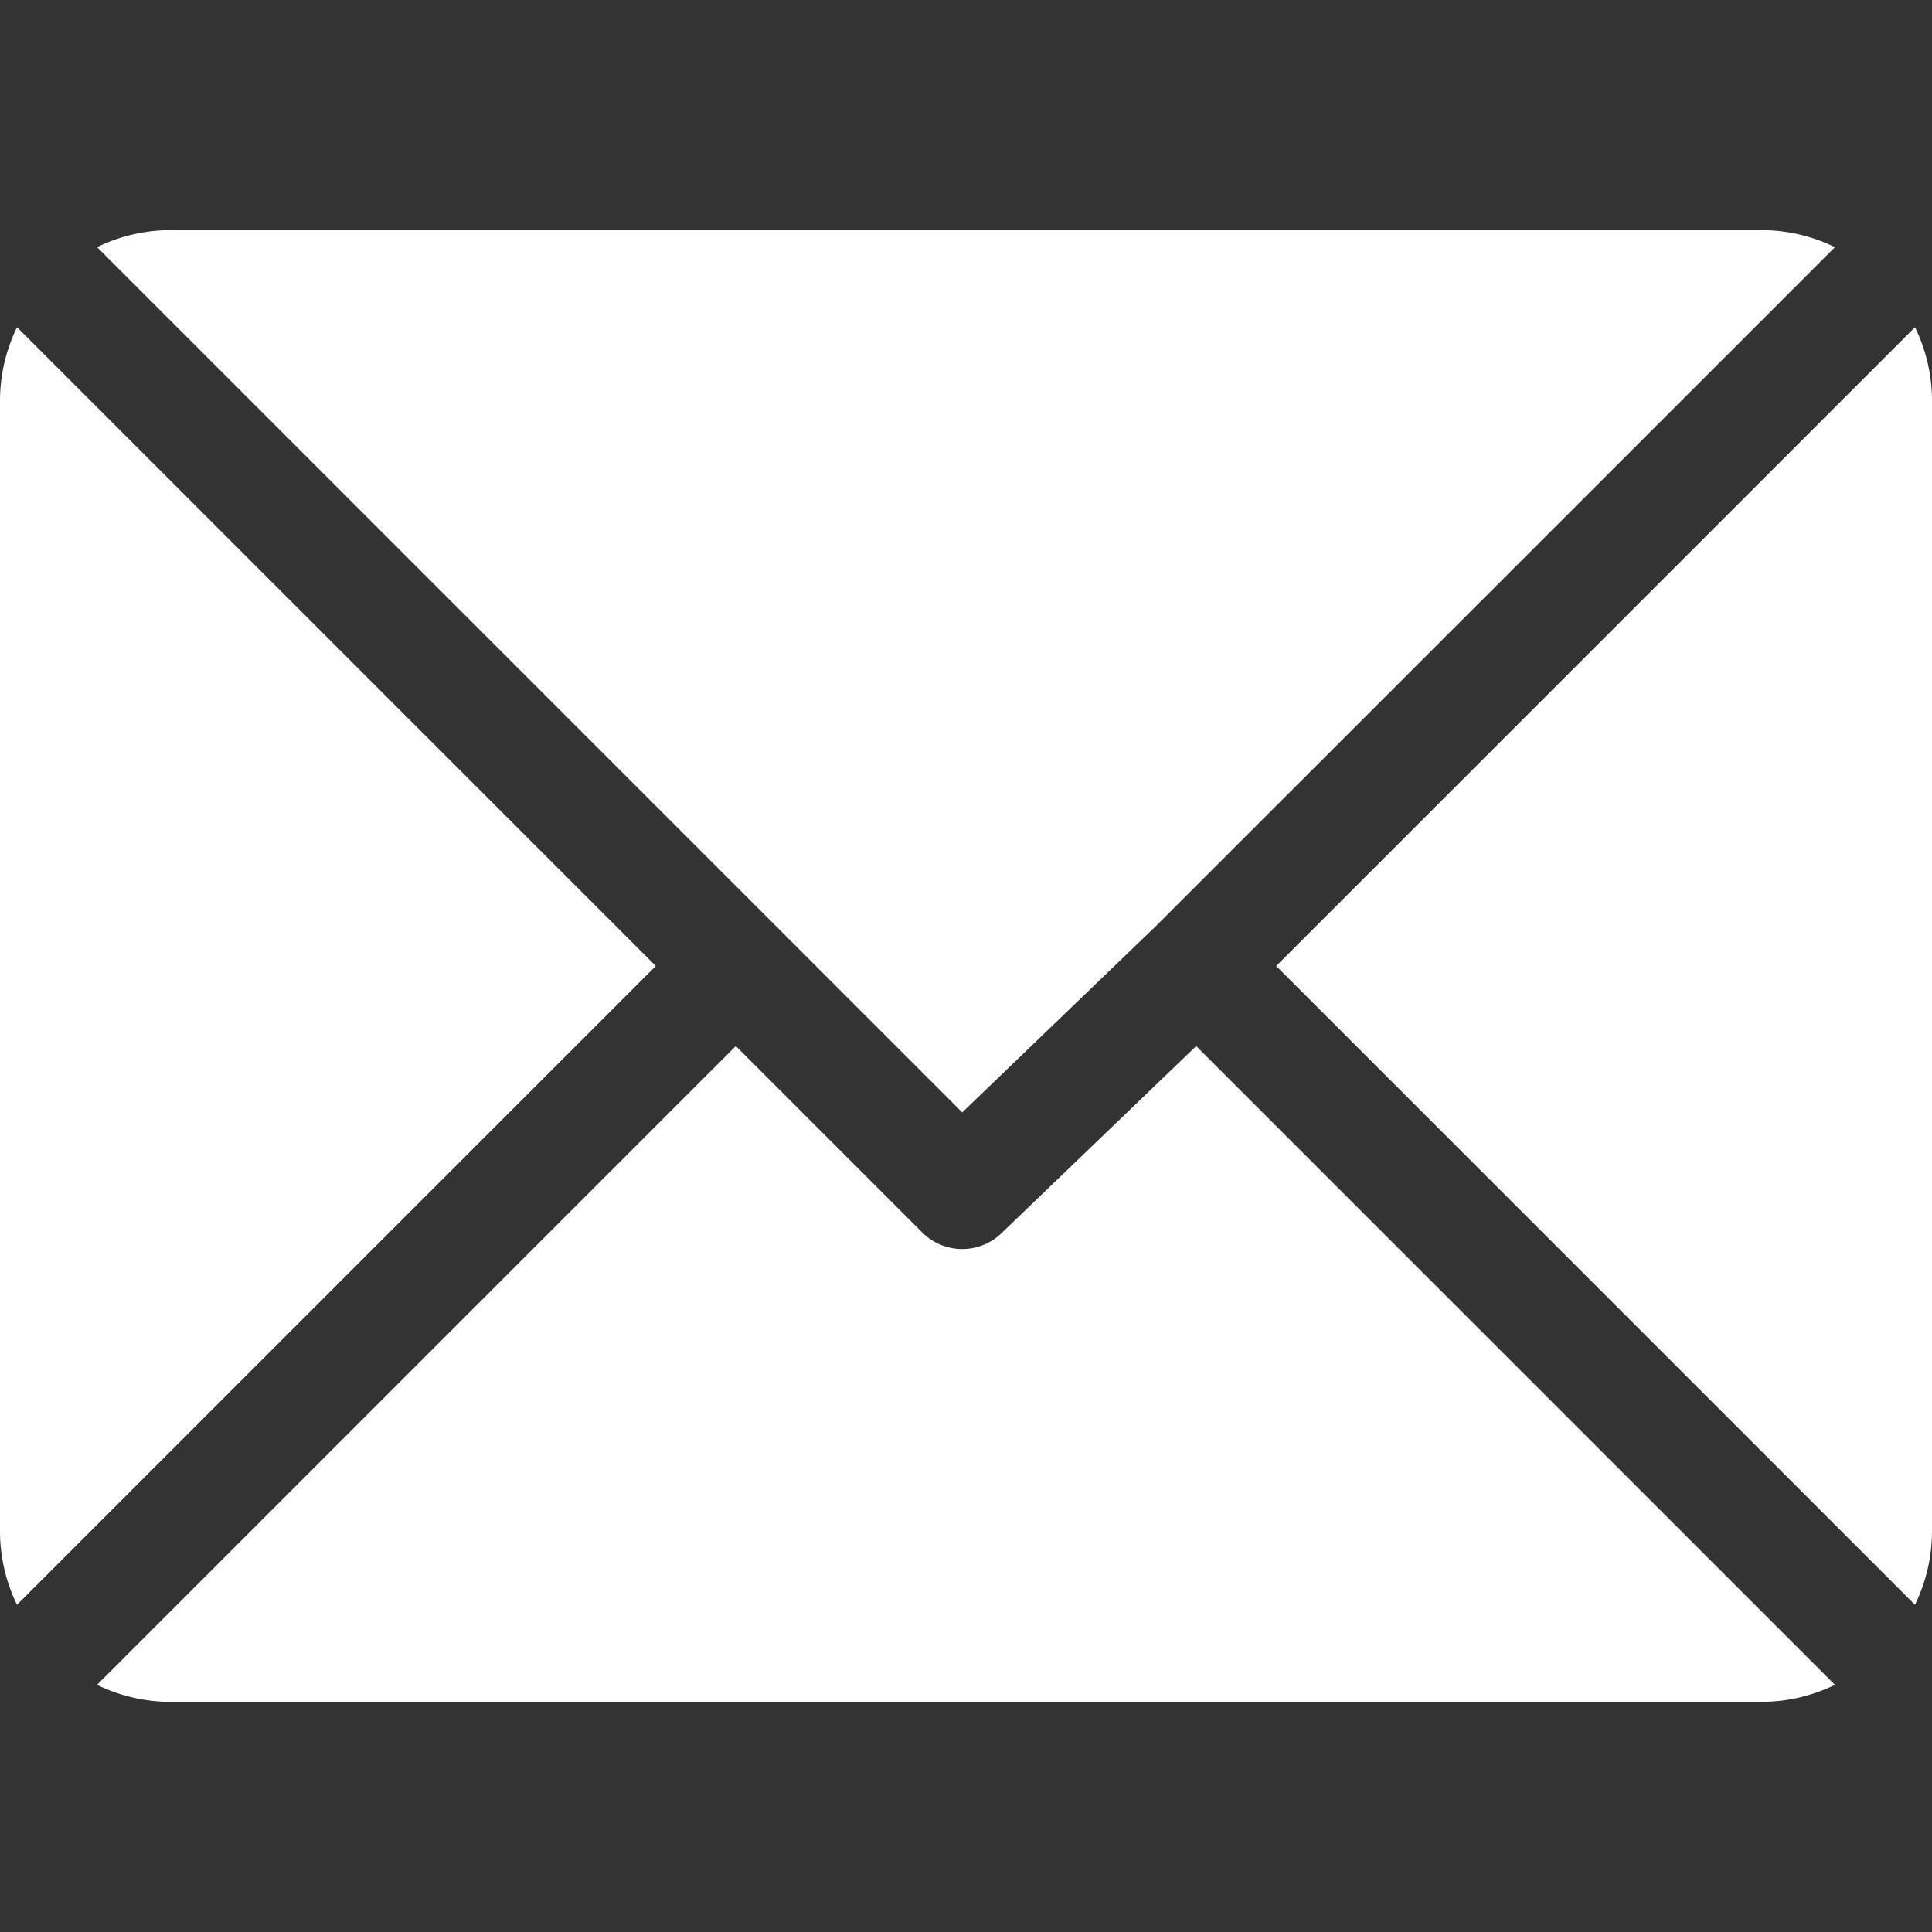 <svg xmlns="http://www.w3.org/2000/svg" xmlns:xlink="http://www.w3.org/1999/xlink" width="60" height="60" viewBox="0 0 60 60">
  <rect x="0" y="0" width="60" height="60" fill="#333333" stroke="none"/>
  <defs>
    <clipPath id="clip-path">
      <rect id="Rectangle_2116" data-name="Rectangle 2116" width="60" height="60" transform="translate(-5411 -15300)" fill="#fff" stroke="#707070" stroke-width="1"/>
    </clipPath>
  </defs>
  <g id="Mask_Group_201" data-name="Mask Group 201" transform="translate(5411 15300)" clip-path="url(#clip-path)">
    <g id="_561188_1_" data-name="561188 (1)" transform="translate(-5411 -15300)">
      <g id="Group_6978" data-name="Group 6978">
        <g id="Group_6977" data-name="Group 6977">
          <path id="Path_9994" data-name="Path 9994" d="M54.727,7.148H5.273a5.212,5.212,0,0,0-2.259.529L29.883,34.546,35.9,28.758h0L56.987,7.677A5.212,5.212,0,0,0,54.727,7.148Z" fill="#fff"/>
        </g>
      </g>
      <g id="Group_6980" data-name="Group 6980">
        <g id="Group_6979" data-name="Group 6979">
          <path id="Path_9995" data-name="Path 9995" d="M59.472,10.163,39.634,30,59.471,49.837A5.212,5.212,0,0,0,60,47.578V12.422A5.212,5.212,0,0,0,59.472,10.163Z" fill="#fff"/>
        </g>
      </g>
      <g id="Group_6982" data-name="Group 6982">
        <g id="Group_6981" data-name="Group 6981">
          <path id="Path_9996" data-name="Path 9996" d="M.529,10.163A5.212,5.212,0,0,0,0,12.422V47.578a5.213,5.213,0,0,0,.528,2.259L20.366,30Z" fill="#fff"/>
        </g>
      </g>
      <g id="Group_6984" data-name="Group 6984">
        <g id="Group_6983" data-name="Group 6983">
          <path id="Path_9997" data-name="Path 9997" d="M37.149,32.486l-6.023,5.788a1.757,1.757,0,0,1-2.486,0l-5.789-5.788L3.013,52.323a5.212,5.212,0,0,0,2.26.529H54.727a5.212,5.212,0,0,0,2.259-.529Z" fill="#fff"/>
        </g>
      </g>
    </g>
  </g>
</svg>
